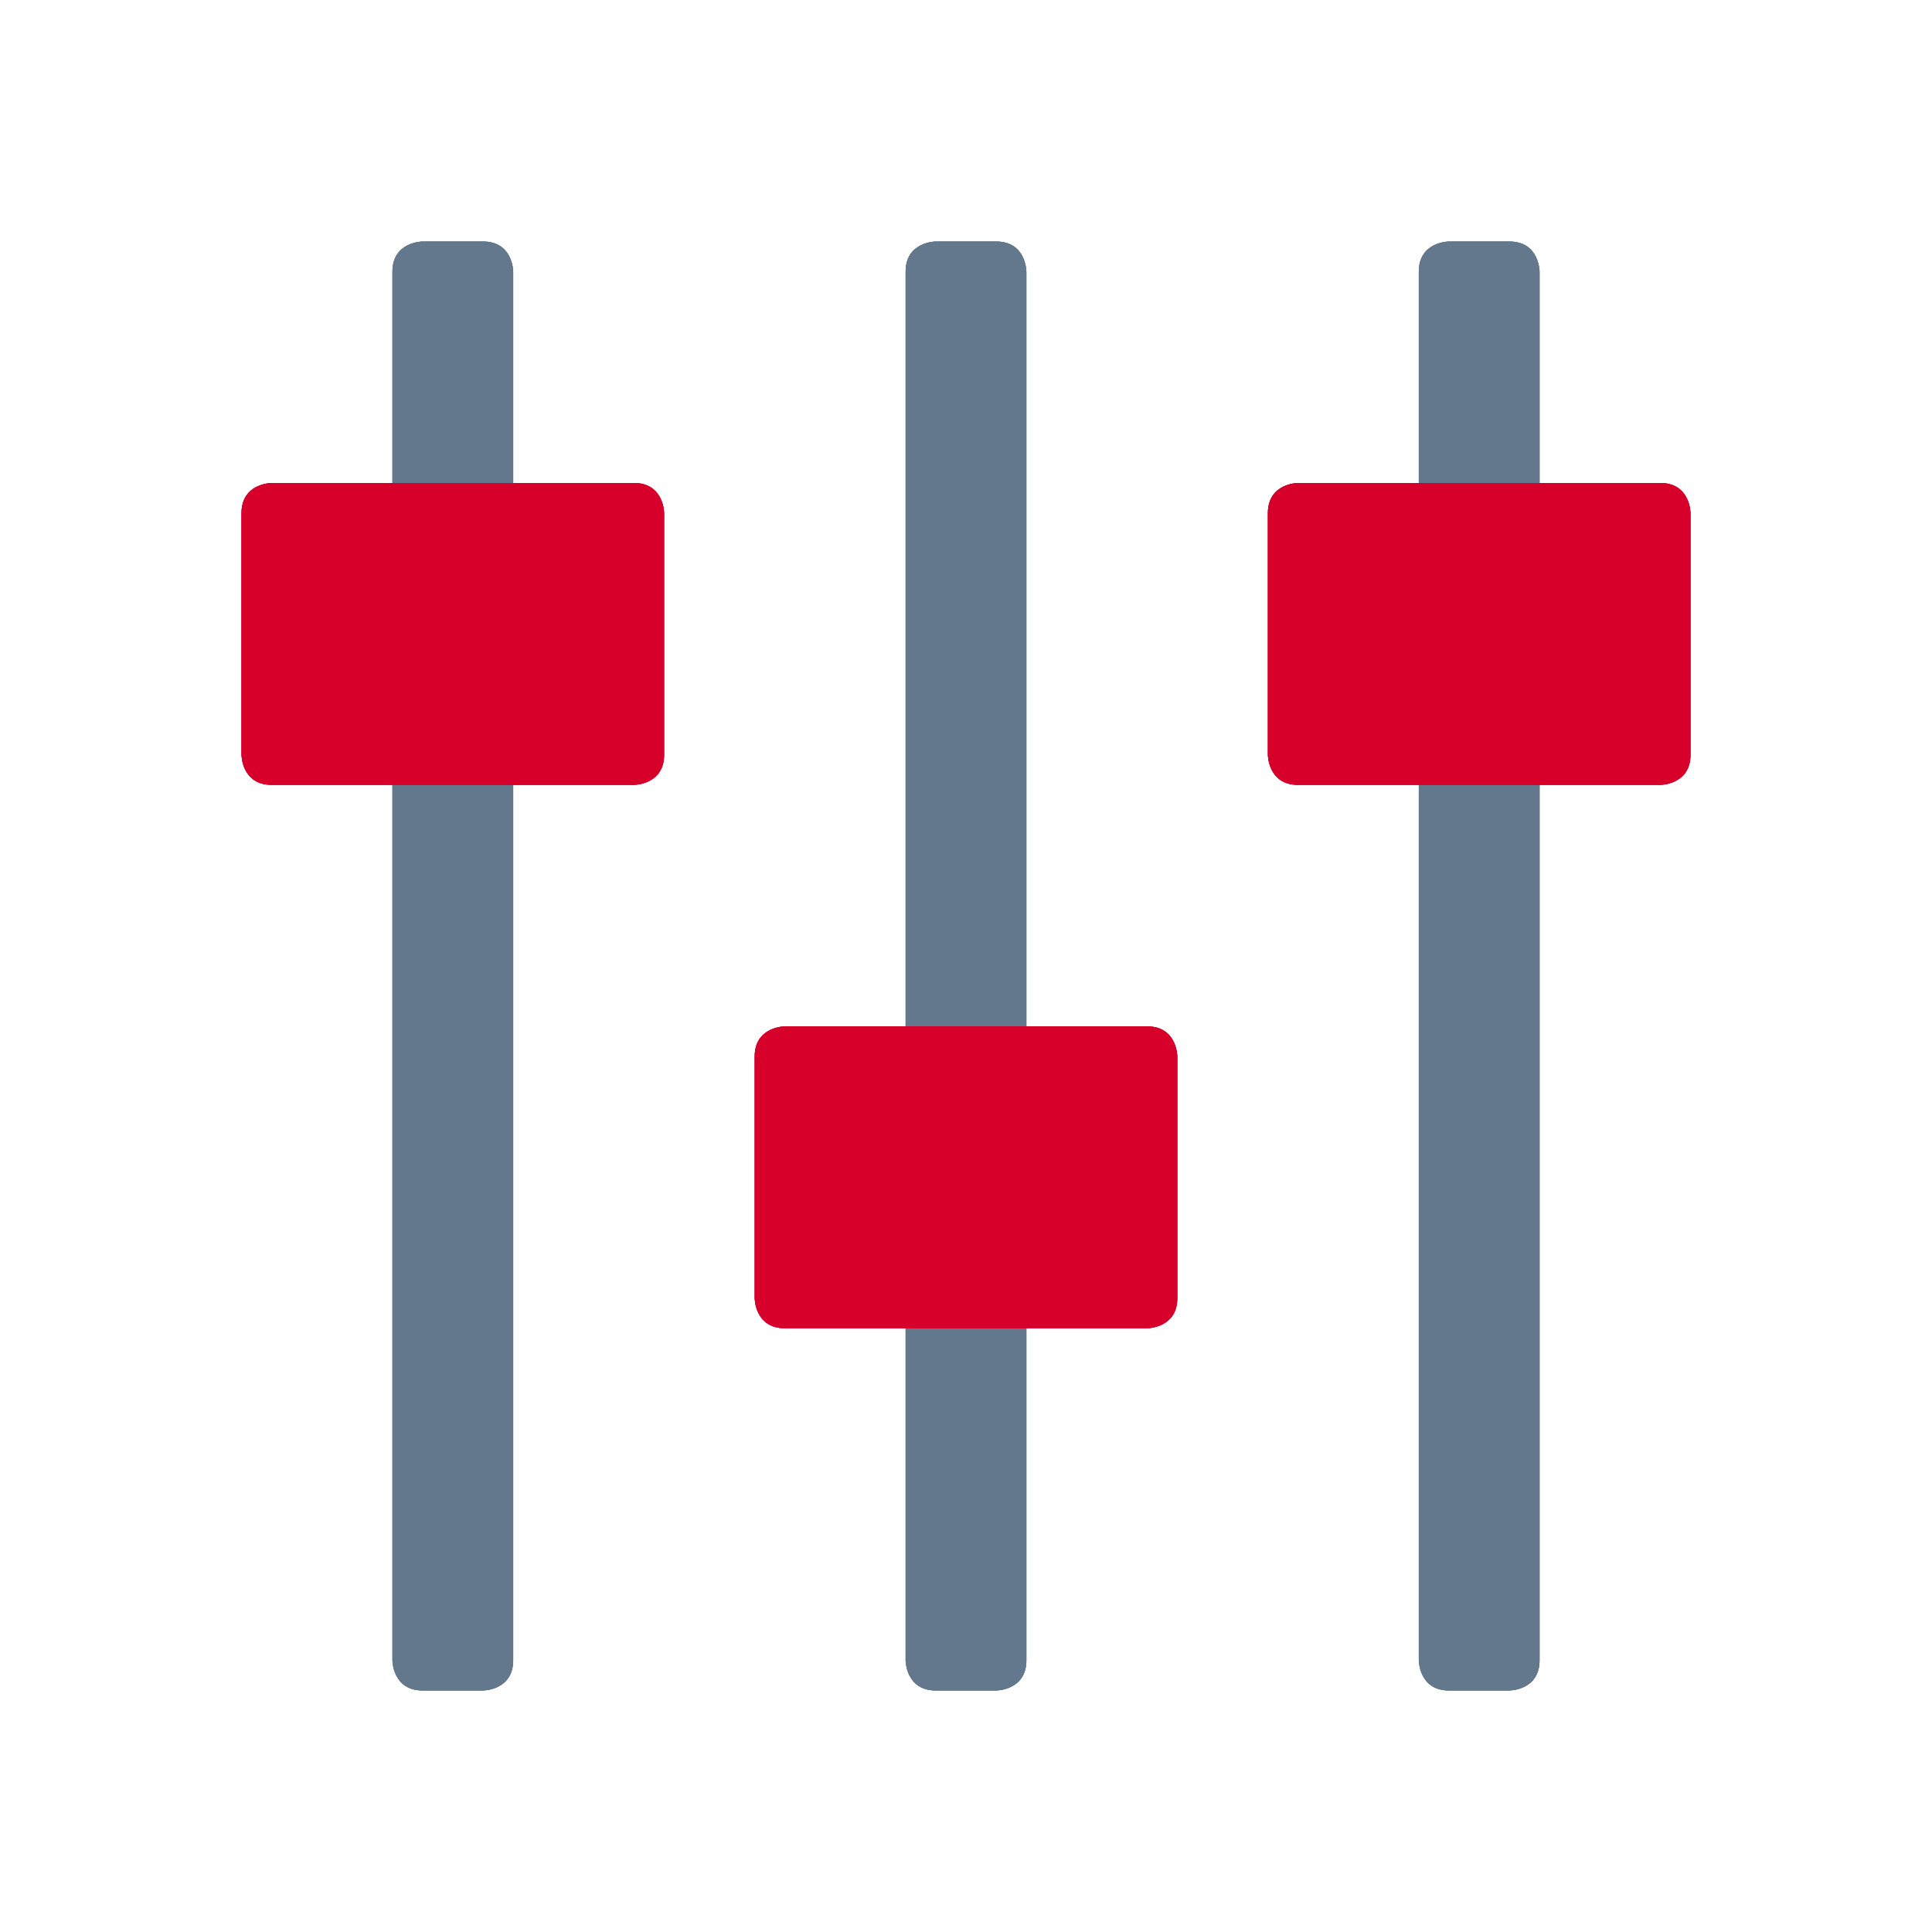 <?xml version="1.0" encoding="utf-8"?>
<!-- Generator: Adobe Illustrator 15.0.2, SVG Export Plug-In . SVG Version: 6.00 Build 0)  -->
<!DOCTYPE svg PUBLIC "-//W3C//DTD SVG 1.1//EN" "http://www.w3.org/Graphics/SVG/1.1/DTD/svg11.dtd">
<svg version="1.1" id="Layer_1" xmlns="http://www.w3.org/2000/svg" xmlns:xlink="http://www.w3.org/1999/xlink" x="0px" y="0px"
	 width="32px" height="32px" viewBox="0 0 32 32" enable-background="new 0 0 32 32" xml:space="preserve">
<g>
	<g>
		<g>
			<path id="SVGID_1_" fill="#64788D" d="M7,4c0,0-0.5,0-0.5,0.5v23c0,0,0,0.5,0.5,0.5h1c0,0,0.5,0,0.5-0.5v-23c0,0,0-0.5-0.5-0.5H7
				z"/>
		</g>
		<g>
			<defs>
				<path id="SVGID_2_" d="M7,4c0,0-0.5,0-0.5,0.5v23c0,0,0,0.5,0.5,0.5h1c0,0,0.5,0,0.5-0.5v-23c0,0,0-0.5-0.5-0.5H7z"/>
			</defs>
			<use xlink:href="#SVGID_2_"  overflow="visible" fill="#64788D"/>
			<clipPath id="SVGID_4_">
				<use xlink:href="#SVGID_2_"  overflow="visible"/>
			</clipPath>
			<rect x="6.5" y="4" clip-path="url(#SVGID_4_)" fill="#64788D" width="2" height="24"/>
		</g>
	</g>
</g>
<g>
	<g>
		<g>
			<path id="SVGID_3_" fill="#64788D" d="M24,4c0,0-0.5,0-0.5,0.5v23c0,0,0,0.5,0.5,0.5h1c0,0,0.5,0,0.5-0.5v-23c0,0,0-0.5-0.5-0.5
				H24z"/>
		</g>
		<g>
			<defs>
				<path id="SVGID_6_" d="M24,4c0,0-0.5,0-0.5,0.5v23c0,0,0,0.5,0.5,0.5h1c0,0,0.5,0,0.5-0.5v-23c0,0,0-0.5-0.5-0.5H24z"/>
			</defs>
			<use xlink:href="#SVGID_6_"  overflow="visible" fill="#64788D"/>
			<clipPath id="SVGID_8_">
				<use xlink:href="#SVGID_6_"  overflow="visible"/>
			</clipPath>
			<rect x="23.5" y="4" clip-path="url(#SVGID_8_)" fill="#64788D" width="2" height="24"/>
		</g>
	</g>
</g>
<g>
	<g>
		<g>
			<path id="SVGID_5_" fill="#64788D" d="M15.5,4c0,0-0.5,0-0.5,0.5v23c0,0,0,0.5,0.5,0.5h1c0,0,0.5,0,0.5-0.5v-23
				c0,0,0-0.5-0.5-0.5H15.5z"/>
		</g>
		<g>
			<defs>
				<path id="SVGID_10_" d="M15.5,4c0,0-0.5,0-0.5,0.5v23c0,0,0,0.5,0.5,0.5h1c0,0,0.5,0,0.5-0.5v-23c0,0,0-0.5-0.5-0.5H15.5z"/>
			</defs>
			<use xlink:href="#SVGID_10_"  overflow="visible" fill="#64788D"/>
			<clipPath id="SVGID_12_">
				<use xlink:href="#SVGID_10_"  overflow="visible"/>
			</clipPath>
			<rect x="15" y="4" clip-path="url(#SVGID_12_)" fill="#64788D" width="2" height="24"/>
		</g>
	</g>
</g>
<g>
	<g>
		<g>
			<path id="SVGID_7_" fill="#D6002B" d="M4.5,8C4.5,8,4,8,4,8.5v4c0,0,0,0.5,0.5,0.5h6c0,0,0.5,0,0.5-0.5v-4c0,0,0-0.5-0.5-0.5H4.5
				z"/>
		</g>
		<g>
			<defs>
				<path id="SVGID_13_" d="M4.5,8C4.5,8,4,8,4,8.5v4c0,0,0,0.5,0.5,0.5h6c0,0,0.5,0,0.5-0.5v-4c0,0,0-0.5-0.5-0.5H4.5z"/>
			</defs>
			<use xlink:href="#SVGID_13_"  overflow="visible" fill="#D6002B"/>
			<clipPath id="SVGID_14_">
				<use xlink:href="#SVGID_13_"  overflow="visible"/>
			</clipPath>
			<polygon clip-path="url(#SVGID_14_)" fill="#D6002B" points="7.5,16.5 1.5,10.5 7.5,4.5 13.5,10.5 			"/>
		</g>
	</g>
</g>
<g>
	<g>
		<g>
			<path id="SVGID_9_" fill="#D6002B" d="M13,17c0,0-0.5,0-0.5,0.5v4c0,0,0,0.5,0.5,0.5h6c0,0,0.5,0,0.5-0.5v-4c0,0,0-0.5-0.5-0.5
				H13z"/>
		</g>
		<g>
			<defs>
				<path id="SVGID_15_" d="M13,17c0,0-0.5,0-0.5,0.5v4c0,0,0,0.5,0.5,0.5h6c0,0,0.5,0,0.5-0.5v-4c0,0,0-0.5-0.5-0.5H13z"/>
			</defs>
			<use xlink:href="#SVGID_15_"  overflow="visible" fill="#D6002B"/>
			<clipPath id="SVGID_16_">
				<use xlink:href="#SVGID_15_"  overflow="visible"/>
			</clipPath>
			<polygon clip-path="url(#SVGID_16_)" fill="#D6002B" points="16,25.5 10,19.5 16,13.5 22,19.5 			"/>
		</g>
	</g>
</g>
<g>
	<g>
		<g>
			<path id="SVGID_11_" fill="#D6002B" d="M21.5,8c0,0-0.5,0-0.5,0.5v4c0,0,0,0.5,0.5,0.5h6c0,0,0.5,0,0.5-0.5v-4c0,0,0-0.5-0.5-0.5
				H21.5z"/>
		</g>
		<g>
			<defs>
				<path id="SVGID_17_" d="M21.5,8c0,0-0.5,0-0.5,0.5v4c0,0,0,0.5,0.5,0.5h6c0,0,0.5,0,0.5-0.5v-4c0,0,0-0.5-0.5-0.5H21.5z"/>
			</defs>
			<use xlink:href="#SVGID_17_"  overflow="visible" fill="#D6002B"/>
			<clipPath id="SVGID_18_">
				<use xlink:href="#SVGID_17_"  overflow="visible"/>
			</clipPath>
			<polygon clip-path="url(#SVGID_18_)" fill="#D6002B" points="24.5,16.5 18.5,10.5 24.5,4.5 30.5,10.5 			"/>
		</g>
	</g>
</g>
</svg>
